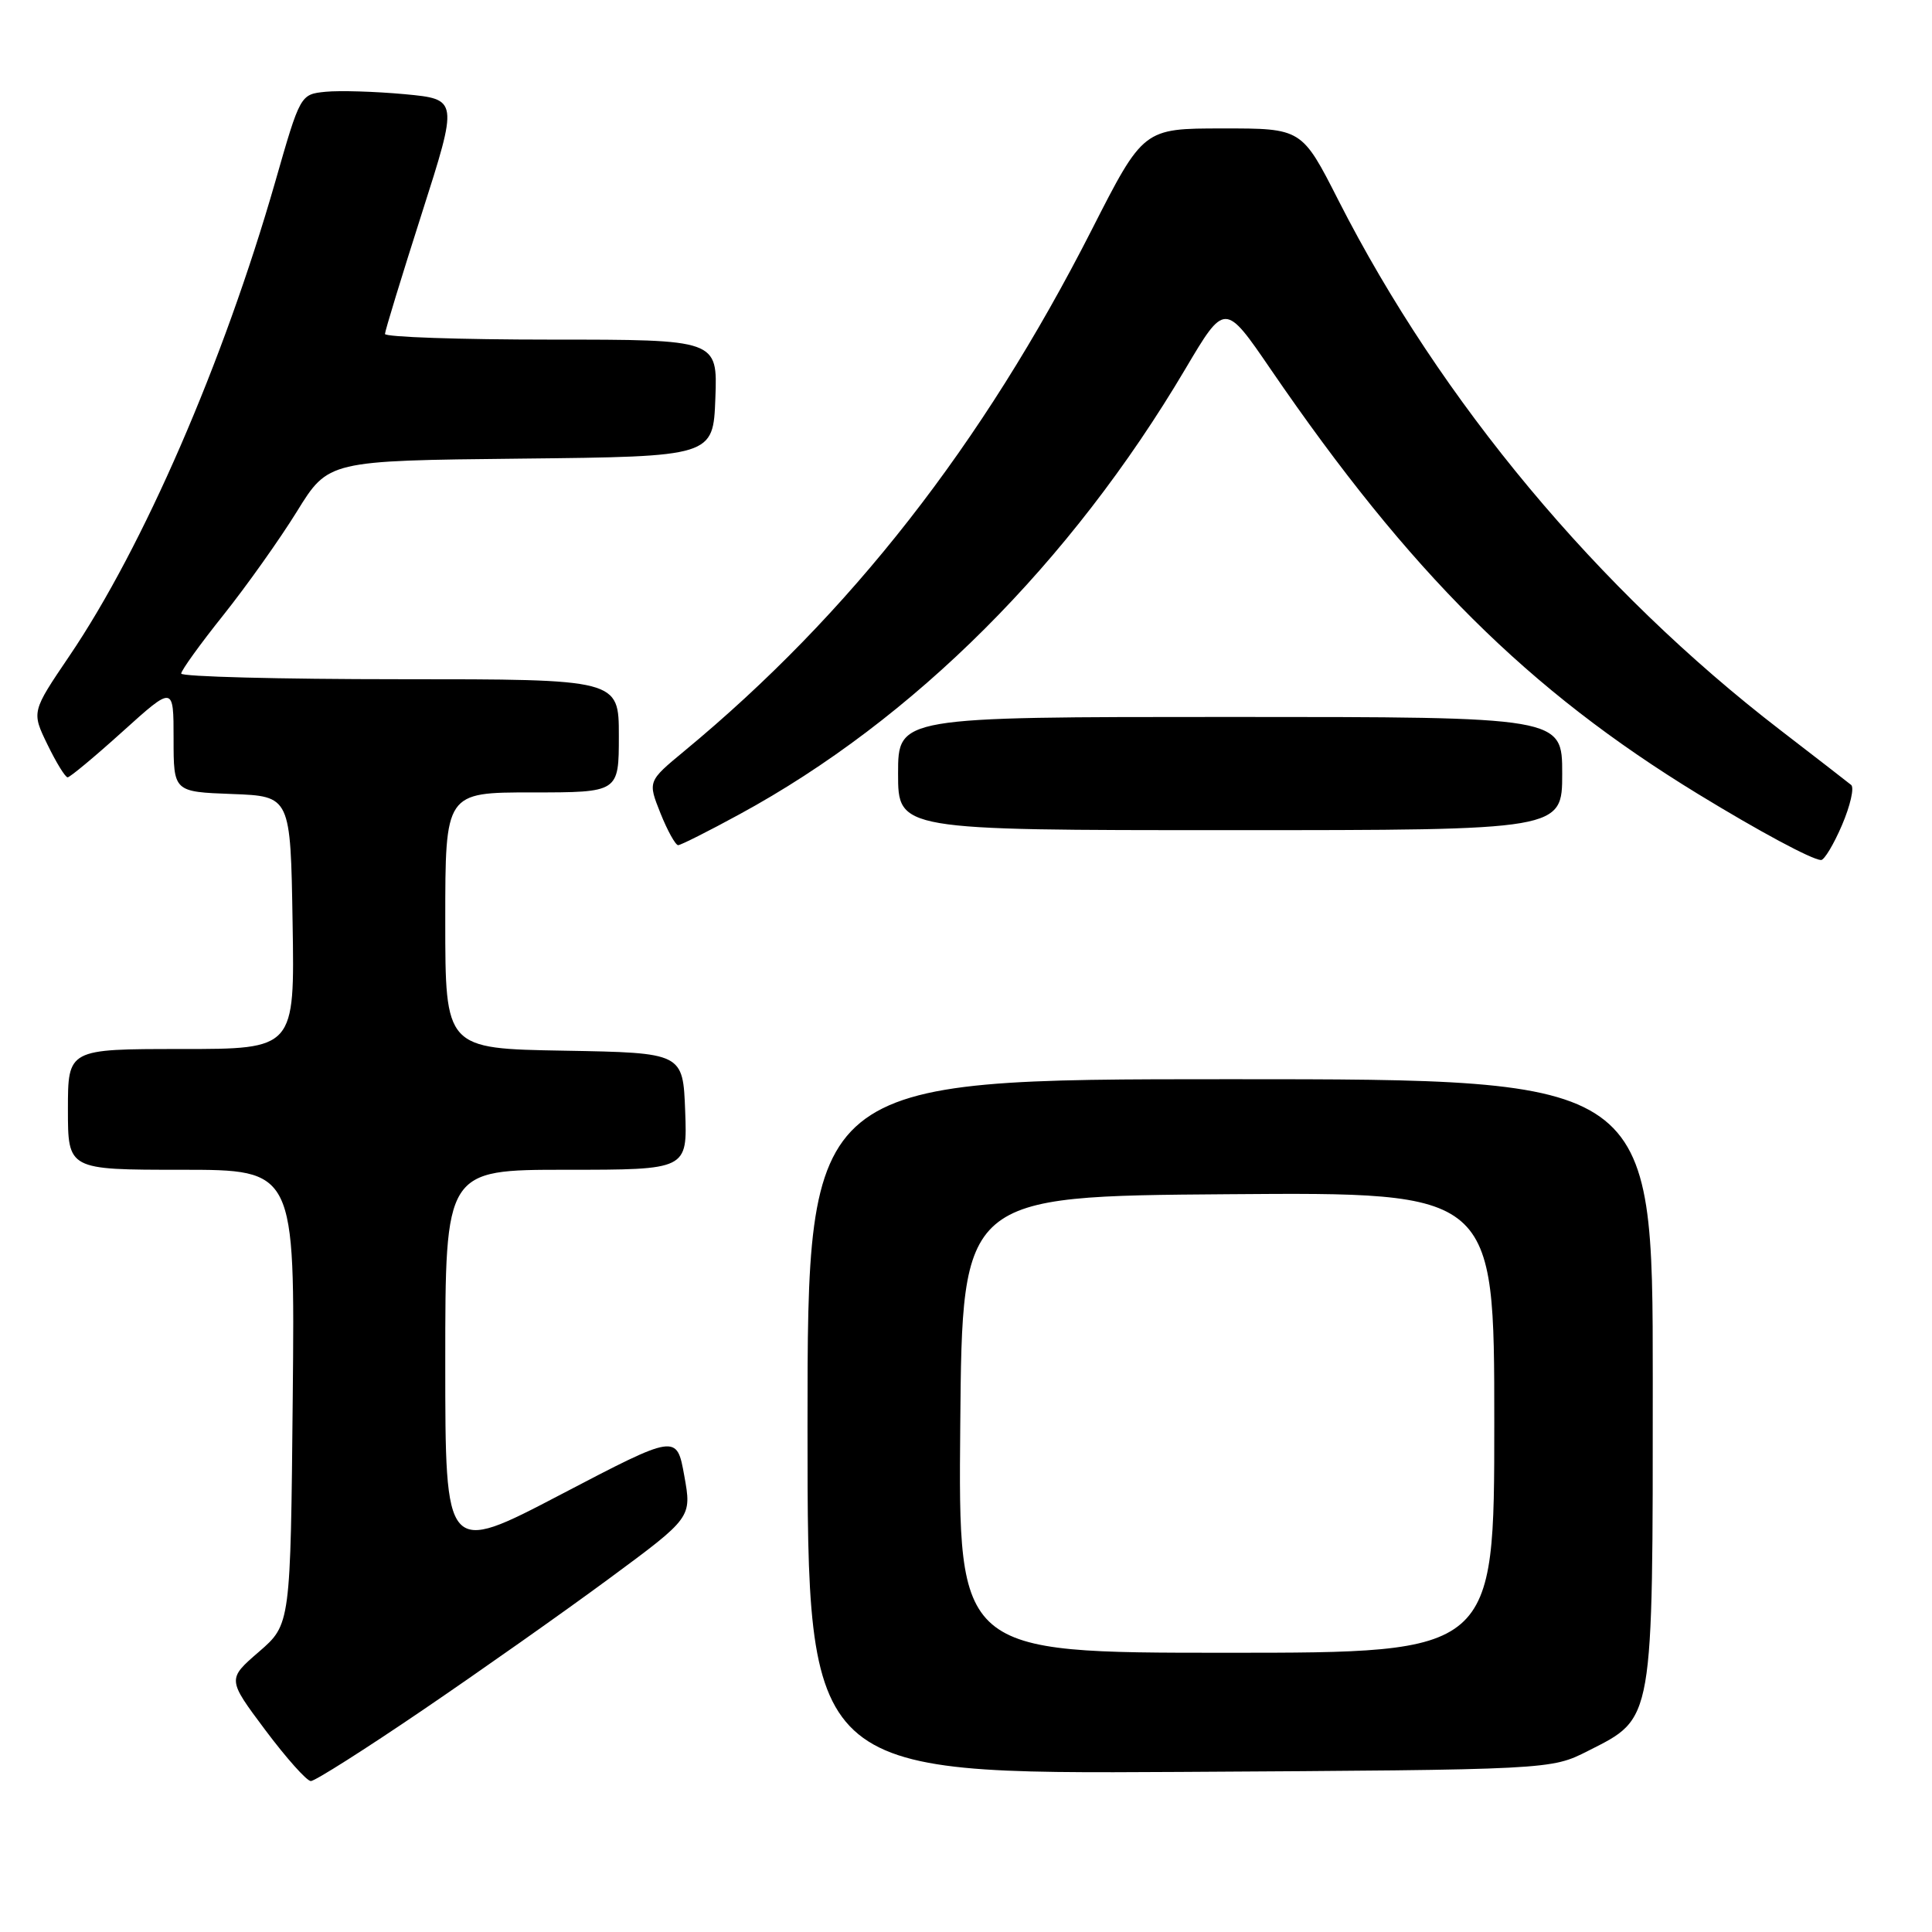 <?xml version="1.0" encoding="UTF-8" standalone="no"?>
<!DOCTYPE svg PUBLIC "-//W3C//DTD SVG 1.1//EN" "http://www.w3.org/Graphics/SVG/1.1/DTD/svg11.dtd" >
<svg xmlns="http://www.w3.org/2000/svg" xmlns:xlink="http://www.w3.org/1999/xlink" version="1.1" viewBox="0 0 256 256">
 <g >
 <path fill="currentColor"
d=" M 55.99 226.61 C 63.59 221.44 74.73 213.59 80.74 209.15 C 91.67 201.08 91.67 201.08 90.67 195.54 C 89.67 190.00 89.67 190.00 74.33 198.02 C 59.00 206.04 59.00 206.04 59.00 180.52 C 59.00 155.00 59.00 155.00 75.04 155.00 C 91.08 155.00 91.08 155.00 90.79 147.25 C 90.50 139.50 90.50 139.50 74.75 139.22 C 59.00 138.95 59.00 138.95 59.00 121.97 C 59.00 105.00 59.00 105.00 70.50 105.00 C 82.00 105.00 82.00 105.00 82.00 97.50 C 82.00 90.00 82.00 90.00 53.00 90.00 C 37.05 90.00 24.00 89.66 24.01 89.25 C 24.01 88.84 26.52 85.35 29.59 81.51 C 32.66 77.66 37.05 71.48 39.34 67.78 C 43.50 61.04 43.50 61.04 69.00 60.77 C 94.50 60.50 94.50 60.50 94.79 52.75 C 95.08 45.00 95.08 45.00 73.04 45.00 C 60.92 45.00 51.01 44.66 51.01 44.25 C 51.02 43.84 53.21 36.67 55.88 28.32 C 60.73 13.15 60.73 13.15 53.62 12.48 C 49.70 12.12 44.99 11.98 43.15 12.16 C 39.79 12.50 39.79 12.50 36.45 24.16 C 29.60 48.01 18.98 72.48 9.20 86.91 C 4.18 94.32 4.18 94.32 6.29 98.66 C 7.45 101.05 8.65 103.00 8.96 103.00 C 9.27 103.00 12.56 100.26 16.26 96.92 C 23.00 90.84 23.00 90.84 23.00 97.88 C 23.00 104.92 23.00 104.92 30.75 105.21 C 38.50 105.50 38.50 105.50 38.77 122.25 C 39.05 139.00 39.05 139.00 24.02 139.00 C 9.00 139.00 9.00 139.00 9.00 147.00 C 9.00 155.00 9.00 155.00 24.04 155.00 C 39.08 155.00 39.08 155.00 38.79 185.12 C 38.50 215.24 38.50 215.24 34.31 218.87 C 30.11 222.50 30.11 222.50 35.16 229.25 C 37.94 232.96 40.65 236.00 41.19 236.00 C 41.74 236.00 48.40 231.77 55.99 226.61 Z  M 210.43 232.00 C 219.17 227.57 219.00 228.56 219.00 182.77 C 219.00 143.00 219.00 143.00 163.00 143.00 C 107.00 143.00 107.00 143.00 107.00 189.04 C 107.00 235.07 107.00 235.07 156.25 234.79 C 205.50 234.50 205.50 234.50 210.43 232.00 Z  M 244.07 109.34 C 245.17 106.77 245.72 104.37 245.29 104.01 C 244.85 103.65 240.63 100.38 235.90 96.74 C 211.73 78.15 190.92 53.20 177.36 26.57 C 172.50 17.01 172.50 17.01 162.00 17.02 C 151.50 17.02 151.50 17.02 144.64 30.49 C 130.13 58.98 112.64 81.36 90.66 99.53 C 85.83 103.53 85.83 103.53 87.52 107.77 C 88.45 110.09 89.51 111.99 89.86 111.99 C 90.21 111.98 93.88 110.14 98.00 107.89 C 121.07 95.35 141.86 74.58 157.07 48.88 C 162.30 40.05 162.30 40.05 168.40 48.97 C 186.82 75.88 202.48 91.44 225.00 105.21 C 233.12 110.17 240.04 113.89 241.29 113.96 C 241.72 113.98 242.97 111.90 244.07 109.34 Z  M 207.00 102.50 C 207.00 95.00 207.00 95.00 163.00 95.00 C 119.00 95.00 119.00 95.00 119.00 102.50 C 119.00 110.00 119.00 110.00 163.00 110.00 C 207.00 110.00 207.00 110.00 207.00 102.50 Z  M 127.24 188.75 C 127.50 158.50 127.50 158.50 162.75 158.24 C 198.00 157.97 198.00 157.97 198.00 188.49 C 198.00 219.00 198.00 219.00 162.49 219.00 C 126.97 219.00 126.97 219.00 127.24 188.75 Z "/>
</g>
</svg>